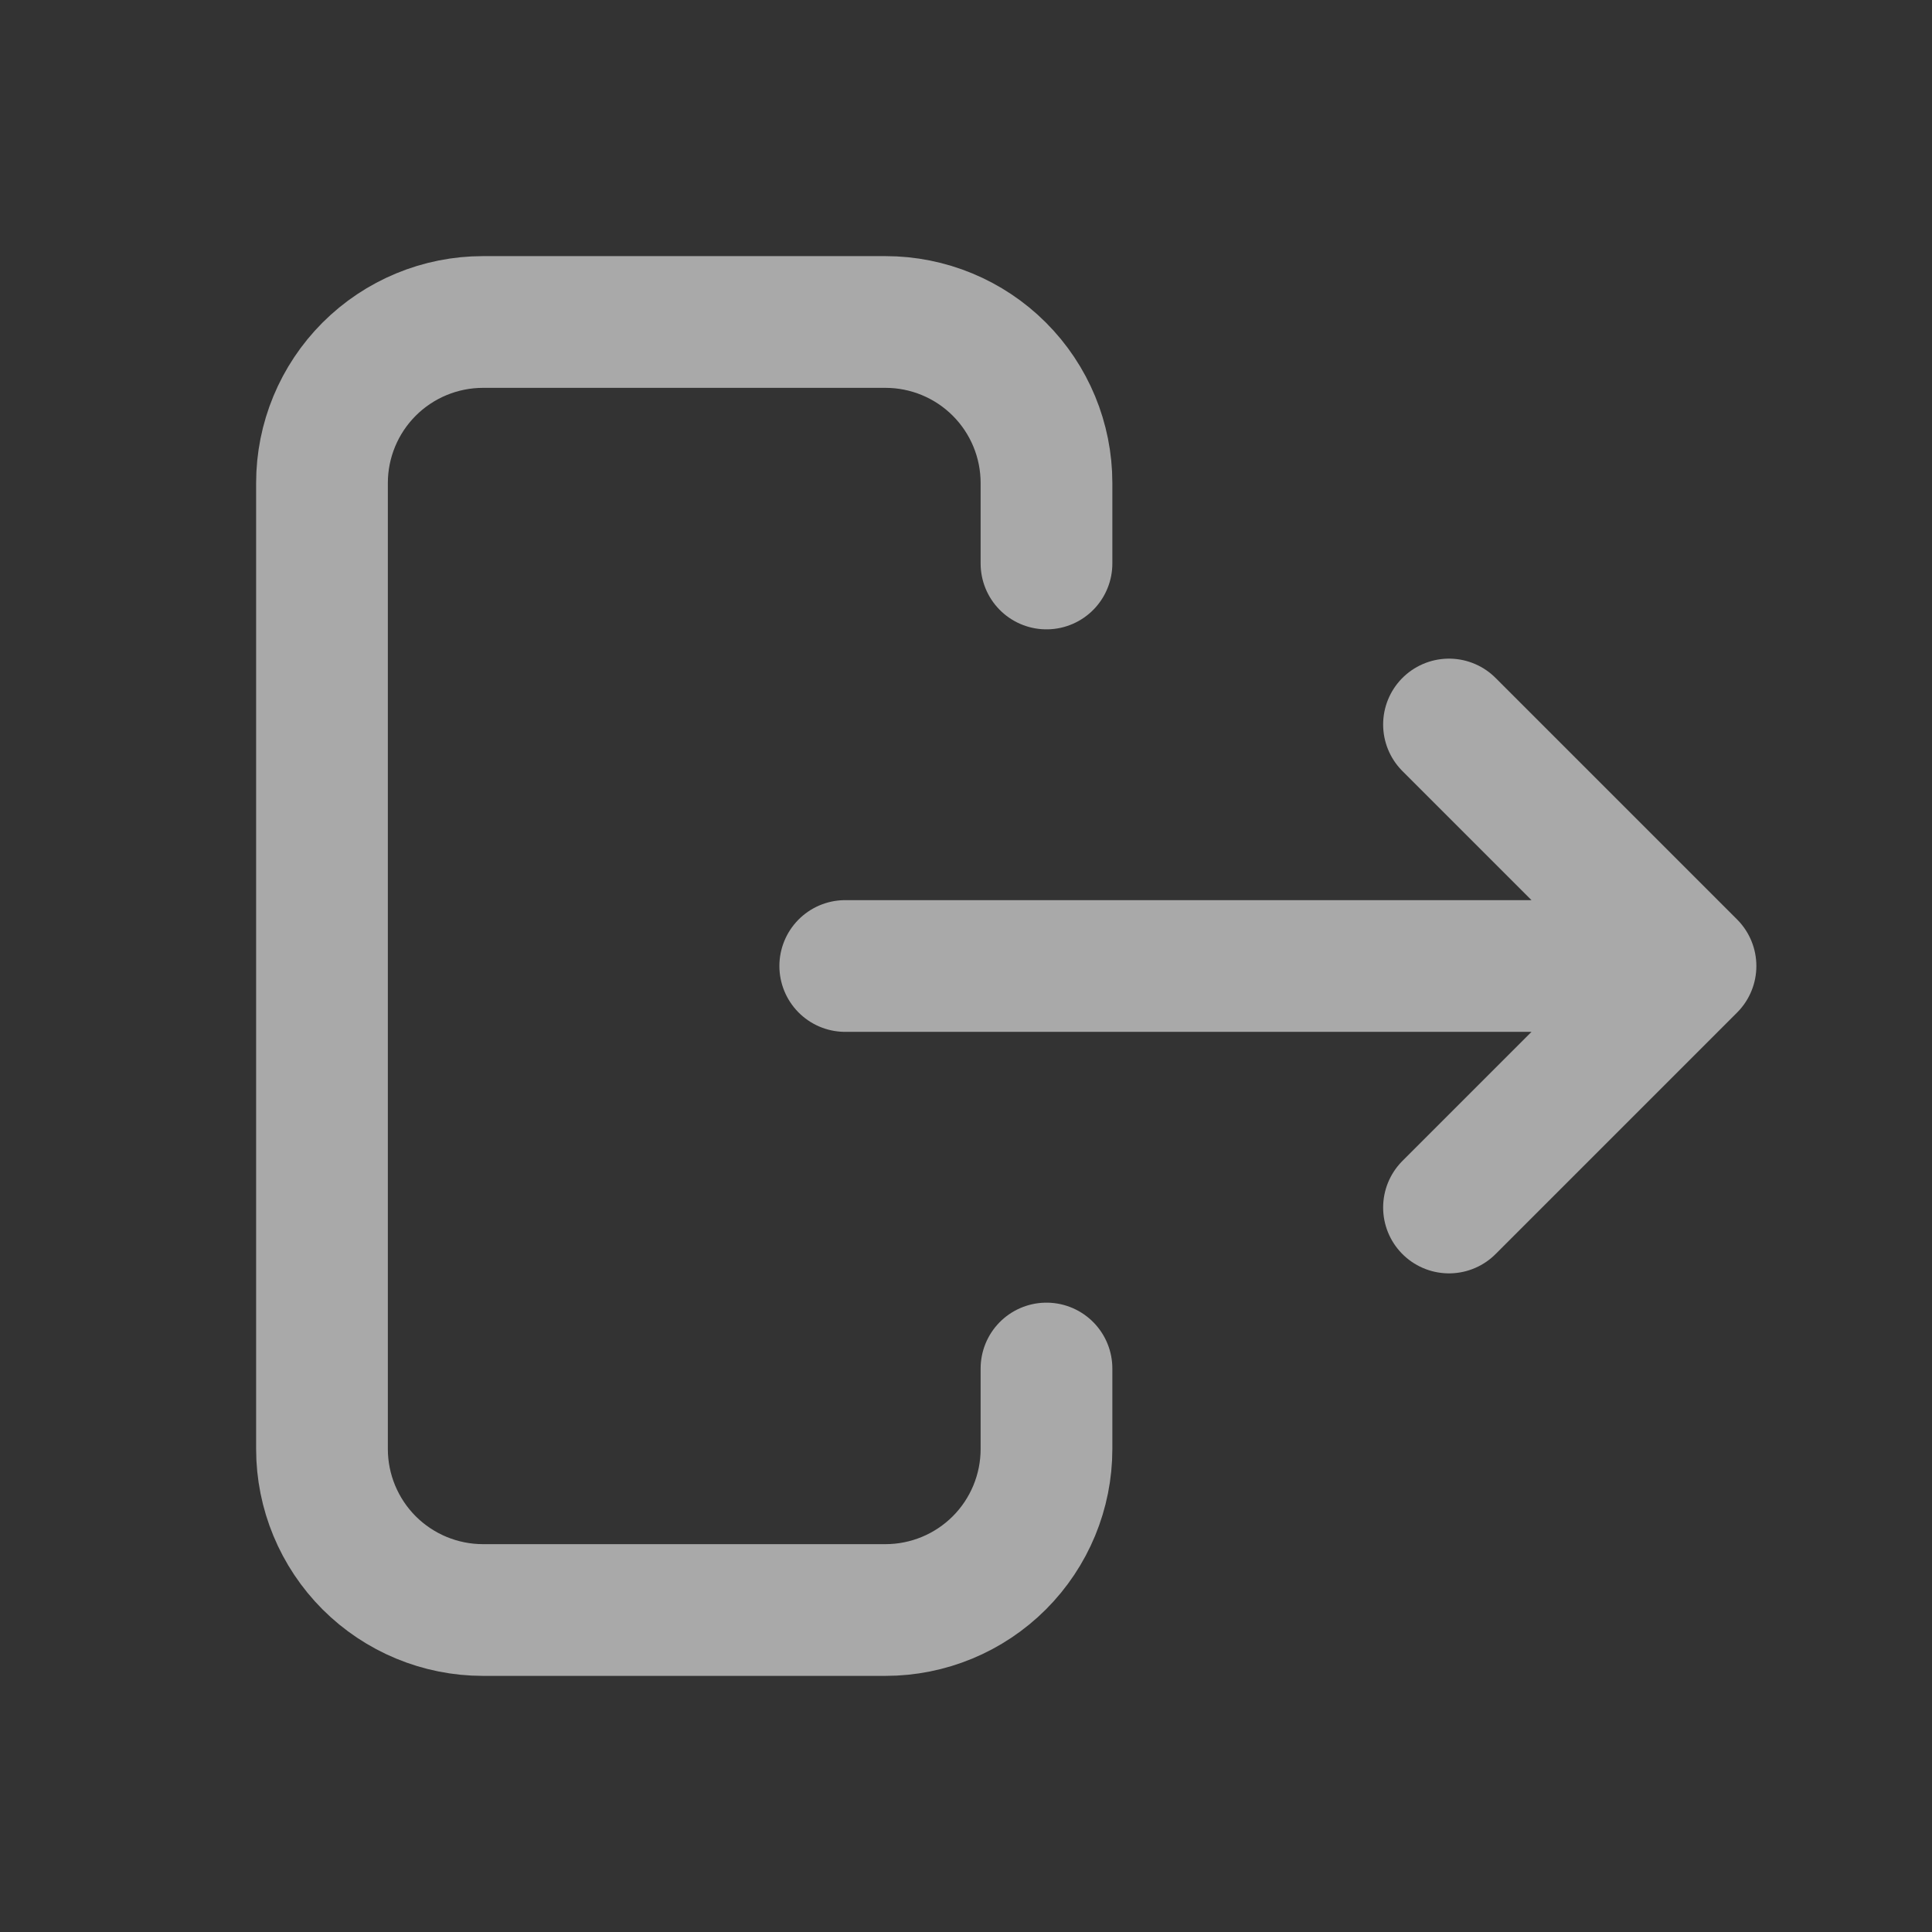 <svg width="44" height="44" viewBox="0 0 44 44" fill="none" xmlns="http://www.w3.org/2000/svg">
<rect x="0" y="0" width="44" height="44" fill="#333333" stroke="none"/>
<path d="M36.667 22H19.25M33 27.5L38.5 22L33 16.5M23.833 12.833V11C23.833 10.027 23.447 9.095 22.759 8.407C22.072 7.72 21.139 7.333 20.167 7.333H11C10.027 7.333 9.095 7.72 8.407 8.407C7.72 9.095 7.333 10.027 7.333 11V33C7.333 33.972 7.72 34.905 8.407 35.593C9.095 36.28 10.027 36.667 11 36.667H20.167C21.139 36.667 22.072 36.28 22.759 35.593C23.447 34.905 23.833 33.972 23.833 33V31.167" stroke="white" stroke-opacity="0.58" stroke-width="3" stroke-linecap="round" stroke-linejoin="round"/>
</svg>
